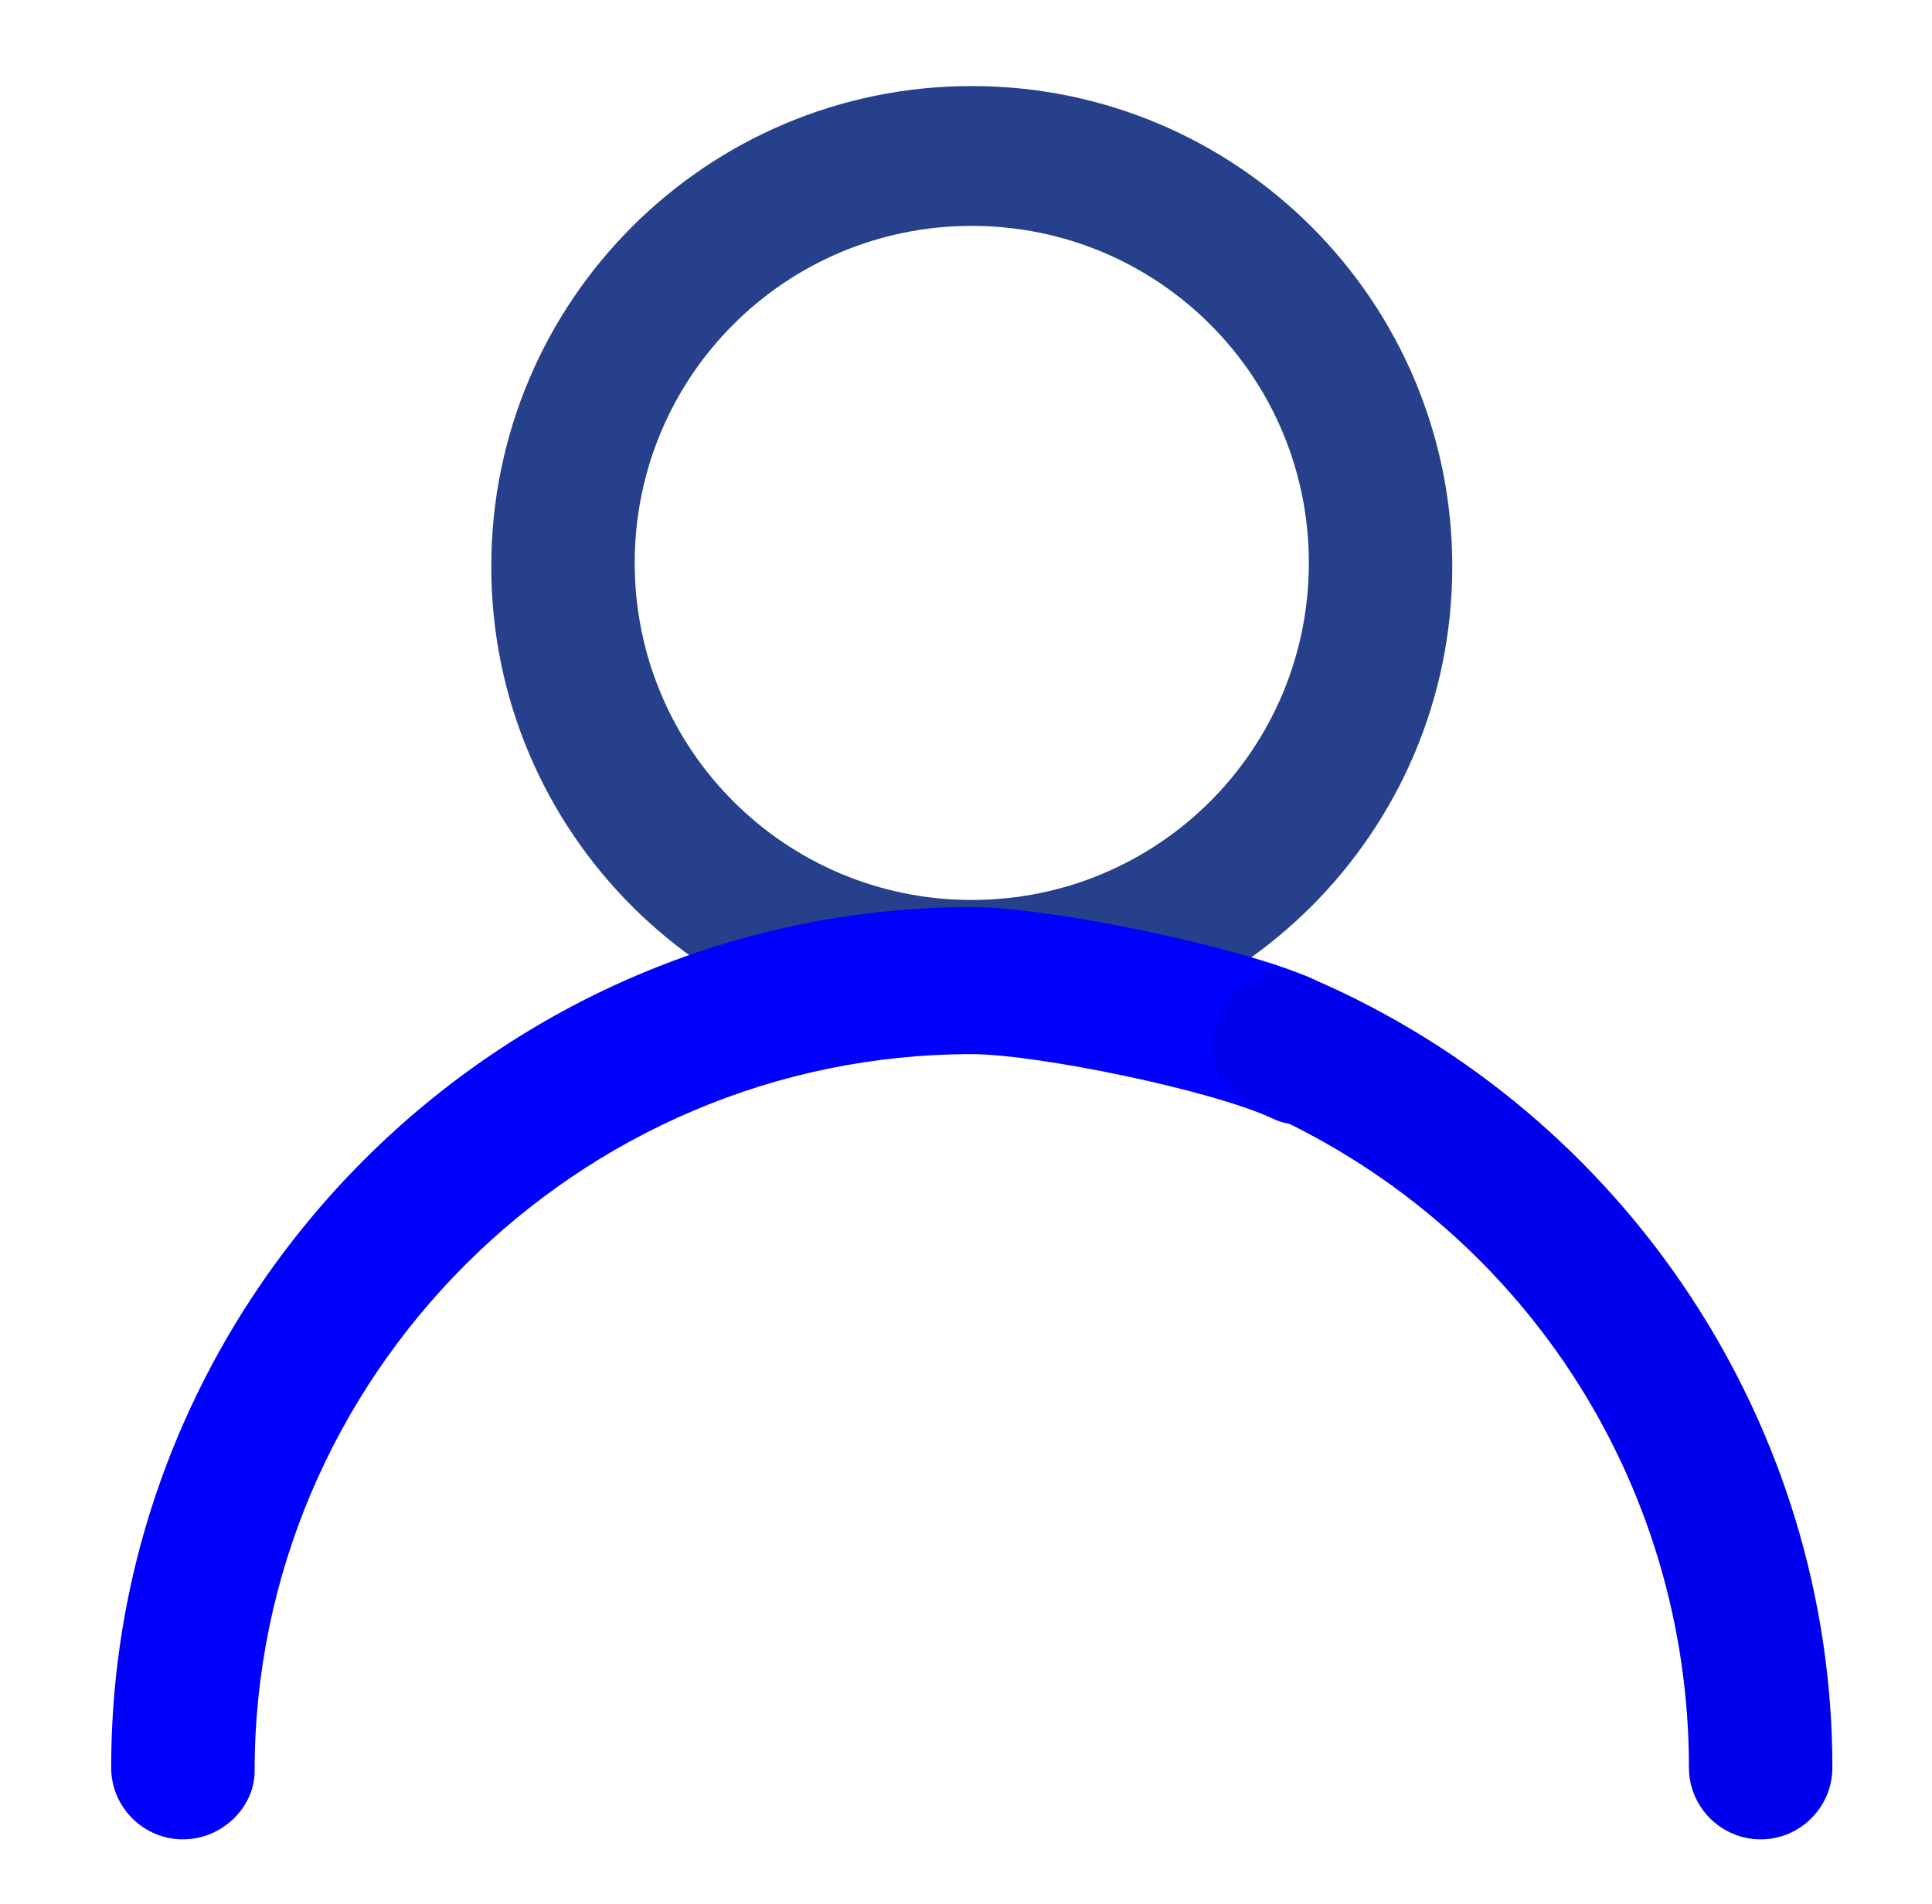 <?xml version="1.0" standalone="no"?><!DOCTYPE svg PUBLIC "-//W3C//DTD SVG 1.1//EN" "http://www.w3.org/Graphics/SVG/1.1/DTD/svg11.dtd"><svg class="icon" width="200px" height="197.11px" viewBox="0 0 1039 1024" version="1.1" xmlns="http://www.w3.org/2000/svg"><path d="M522.606 563.104c-142.704 0-258.411-115.706-258.411-258.411s115.706-258.411 258.411-258.411 258.411 115.706 258.411 258.411-115.706 258.411-258.411 258.411z m0-441.612c-100.279 0-181.273 80.994-181.273 181.273s80.994 181.273 181.273 181.273 181.273-80.994 181.273-181.273-80.994-181.273-181.273-181.273z" fill="#27408B" /><path d="M98.35 989.288c-21.213 0-38.569-17.356-38.569-38.569 0-254.554 208.271-462.825 462.825-462.825 42.426 0 144.633 21.213 183.202 38.569 19.284 9.642 32.783 26.998 26.998 48.211-5.785 21.213-28.927 36.64-48.211 26.998-32.783-15.427-127.277-34.712-161.989-34.712-212.128 0-385.687 173.559-385.687 385.687 0 19.284-17.356 36.64-38.569 36.64z" fill="#0000FF" /><path d="M946.863 989.288c-21.213 0-38.569-17.356-38.569-38.569 0-154.275-90.637-293.122-233.341-354.832-19.284-7.714-28.927-30.855-19.284-50.139 7.714-19.284 30.855-28.927 50.139-19.284 169.702 73.281 279.623 241.055 279.623 424.256 0 21.213-17.356 38.569-38.569 38.569z" fill="#0000EE" /></svg>